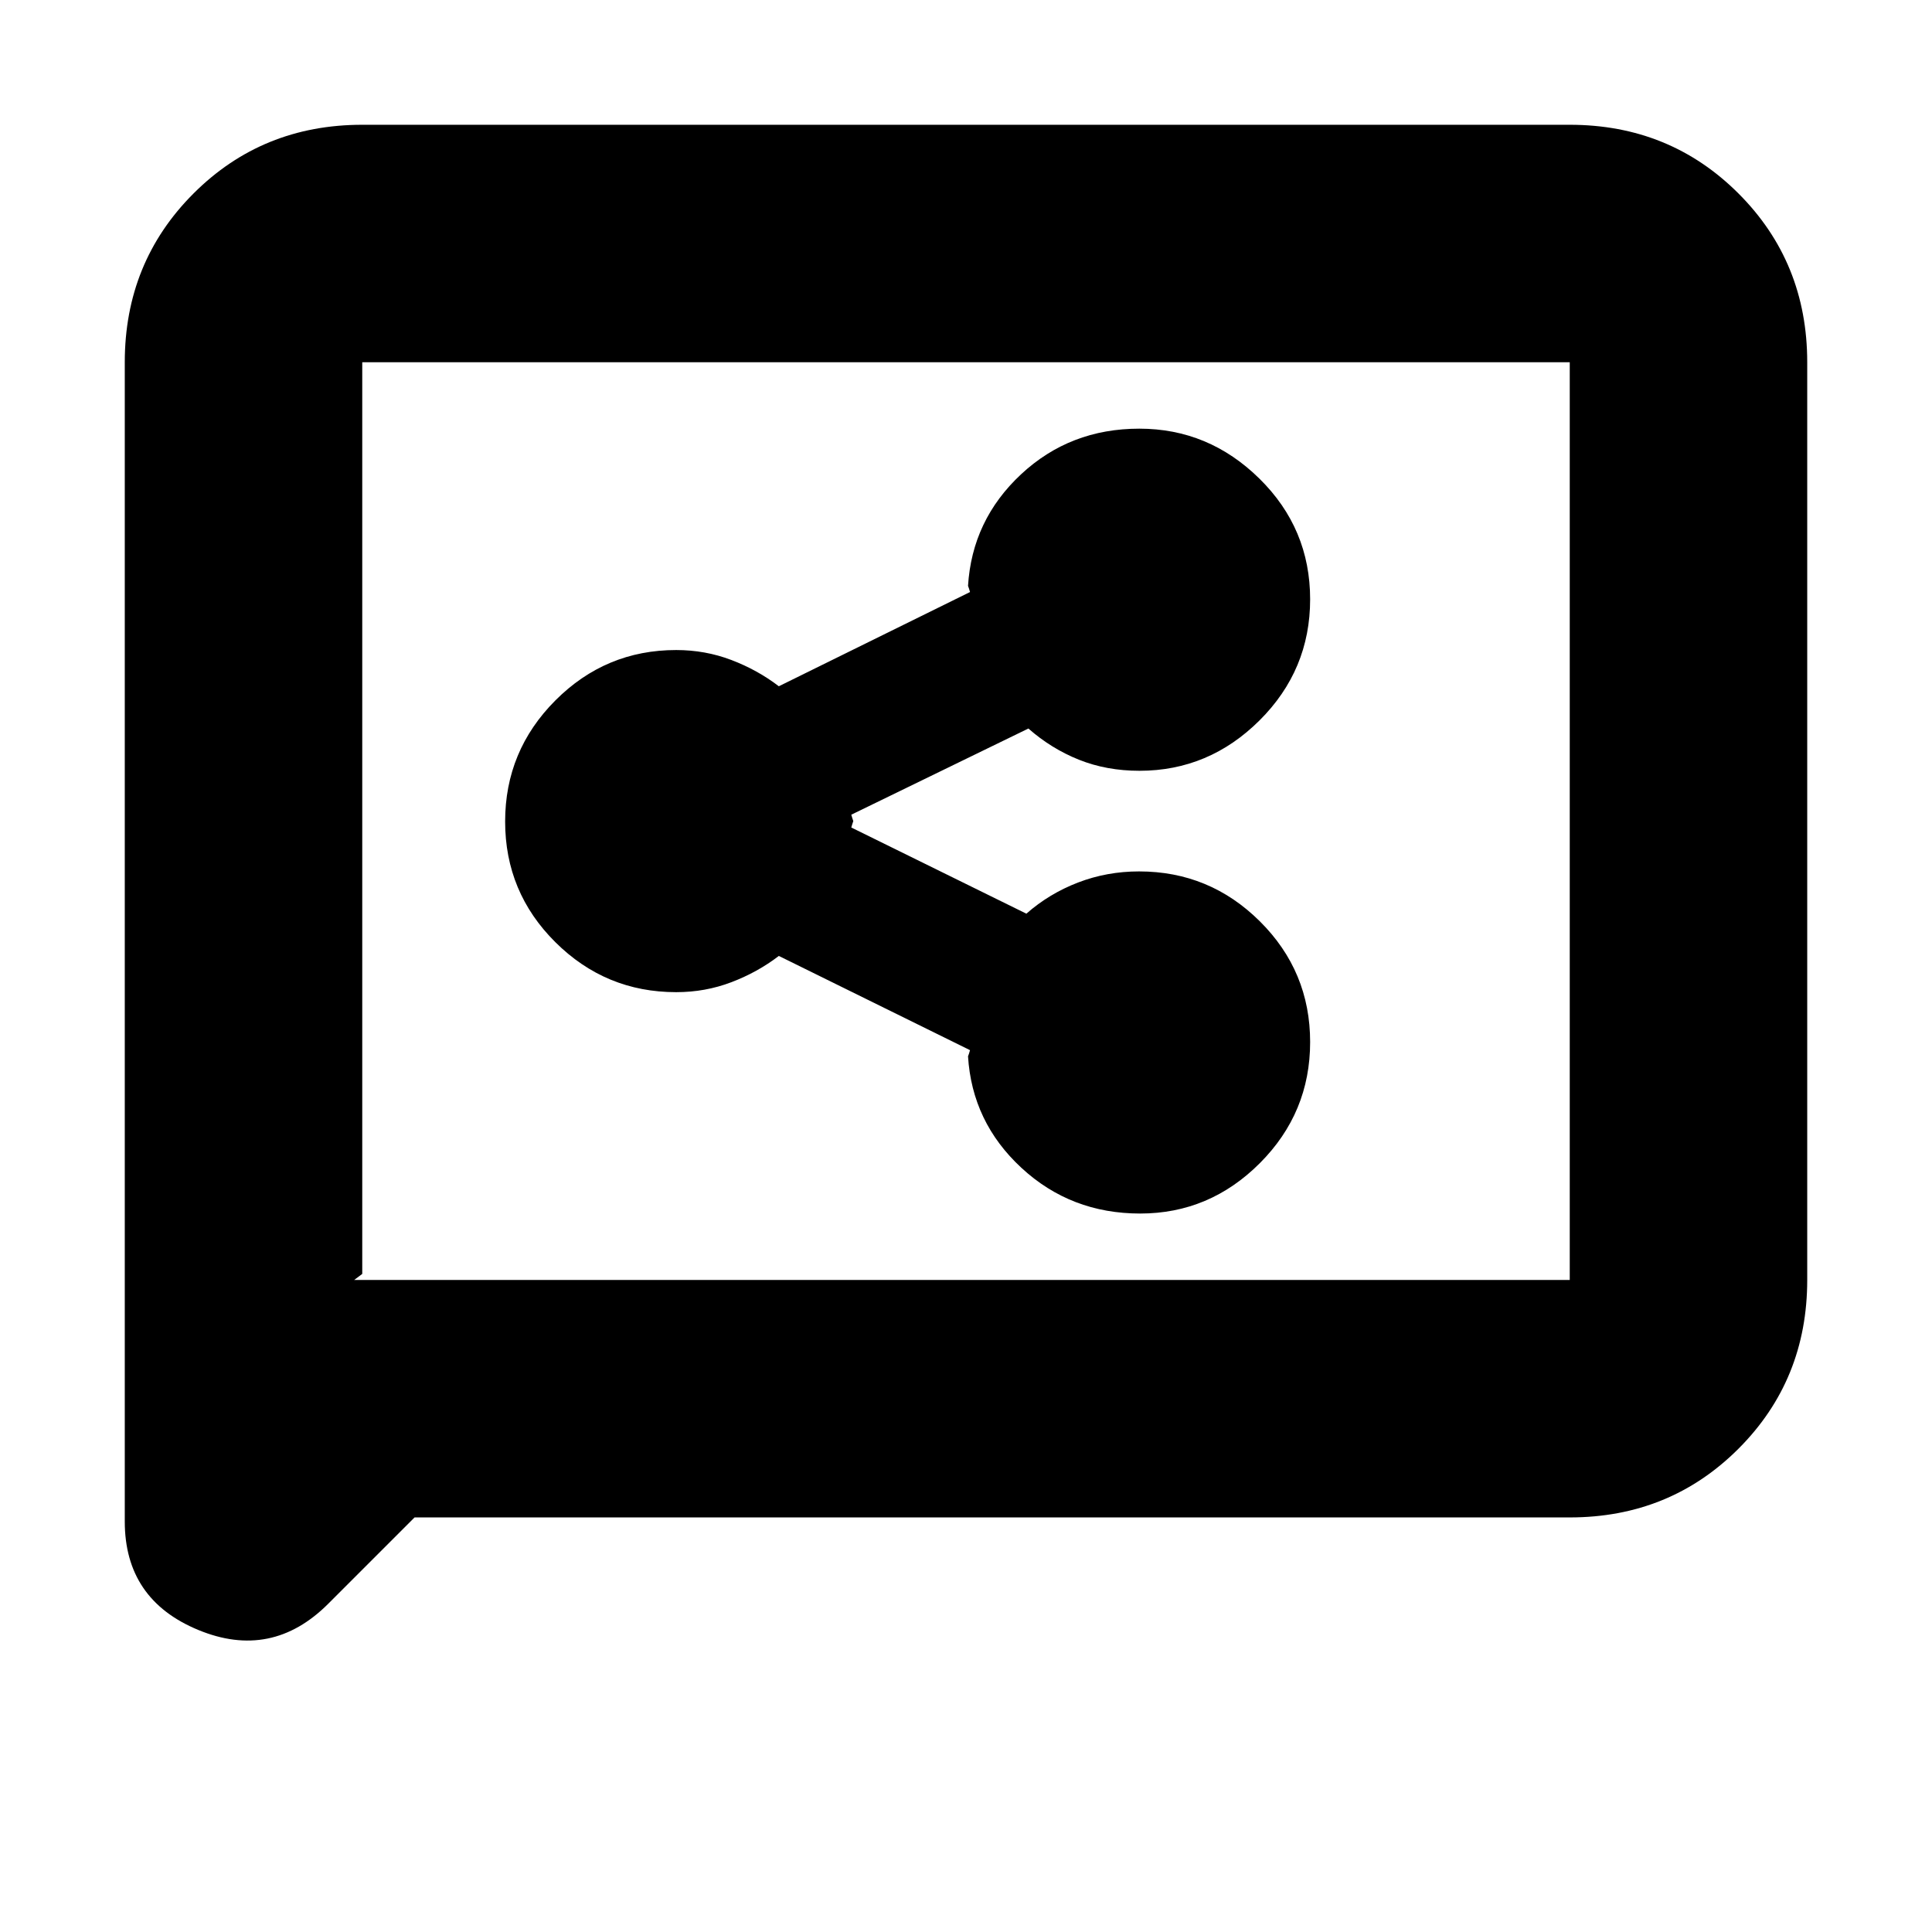 <svg xmlns="http://www.w3.org/2000/svg" height="20" viewBox="0 -960 960 960" width="20"><path d="M566.54-357Q601-357 626-382.031t25-60.181q0-35.15-24.969-59.969Q601.062-527 566-527q-15.937 0-30.28 5.5Q521.377-516 510-506l-87-42.821q0-.179.5-1.679l.5-1.5-.5-1.5q-.5-1.5-.5-1.679L511-598q11.377 10 25.113 15.5 13.736 5.5 30.075 5.5 34.512 0 59.662-25.031T651-662.212q0-35.15-25.212-59.969Q600.575-747 566.115-747t-58.788 22.707Q483-701.585 481-668.805q0-.195.5 1.305t.5 1.679L387-619q-10.585-8.1-23.575-13.05Q350.434-637 336-637q-35.062 0-60.031 25.031T251-551.788q0 35.15 24.969 59.969Q300.938-467 336-467q14.434 0 27.425-4.95Q376.415-476.9 387-485l95 46.821q0 .179-.5 1.679t-.5 1.305q2 32.78 26.54 55.488Q532.08-357 566.54-357ZM206-206l-42.883 42.883Q135-135 98.5-150.094 62-165.188 62-204v-576q0-49.7 34.15-83.85Q130.3-898 180-898h600q49.7 0 83.85 34.15Q898-829.7 898-780v456q0 49.7-34.15 83.85Q829.7-206 780-206H206Zm-30-118h604v-456H180v453l-4 3Zm4 0v-456 456Z"/></svg>